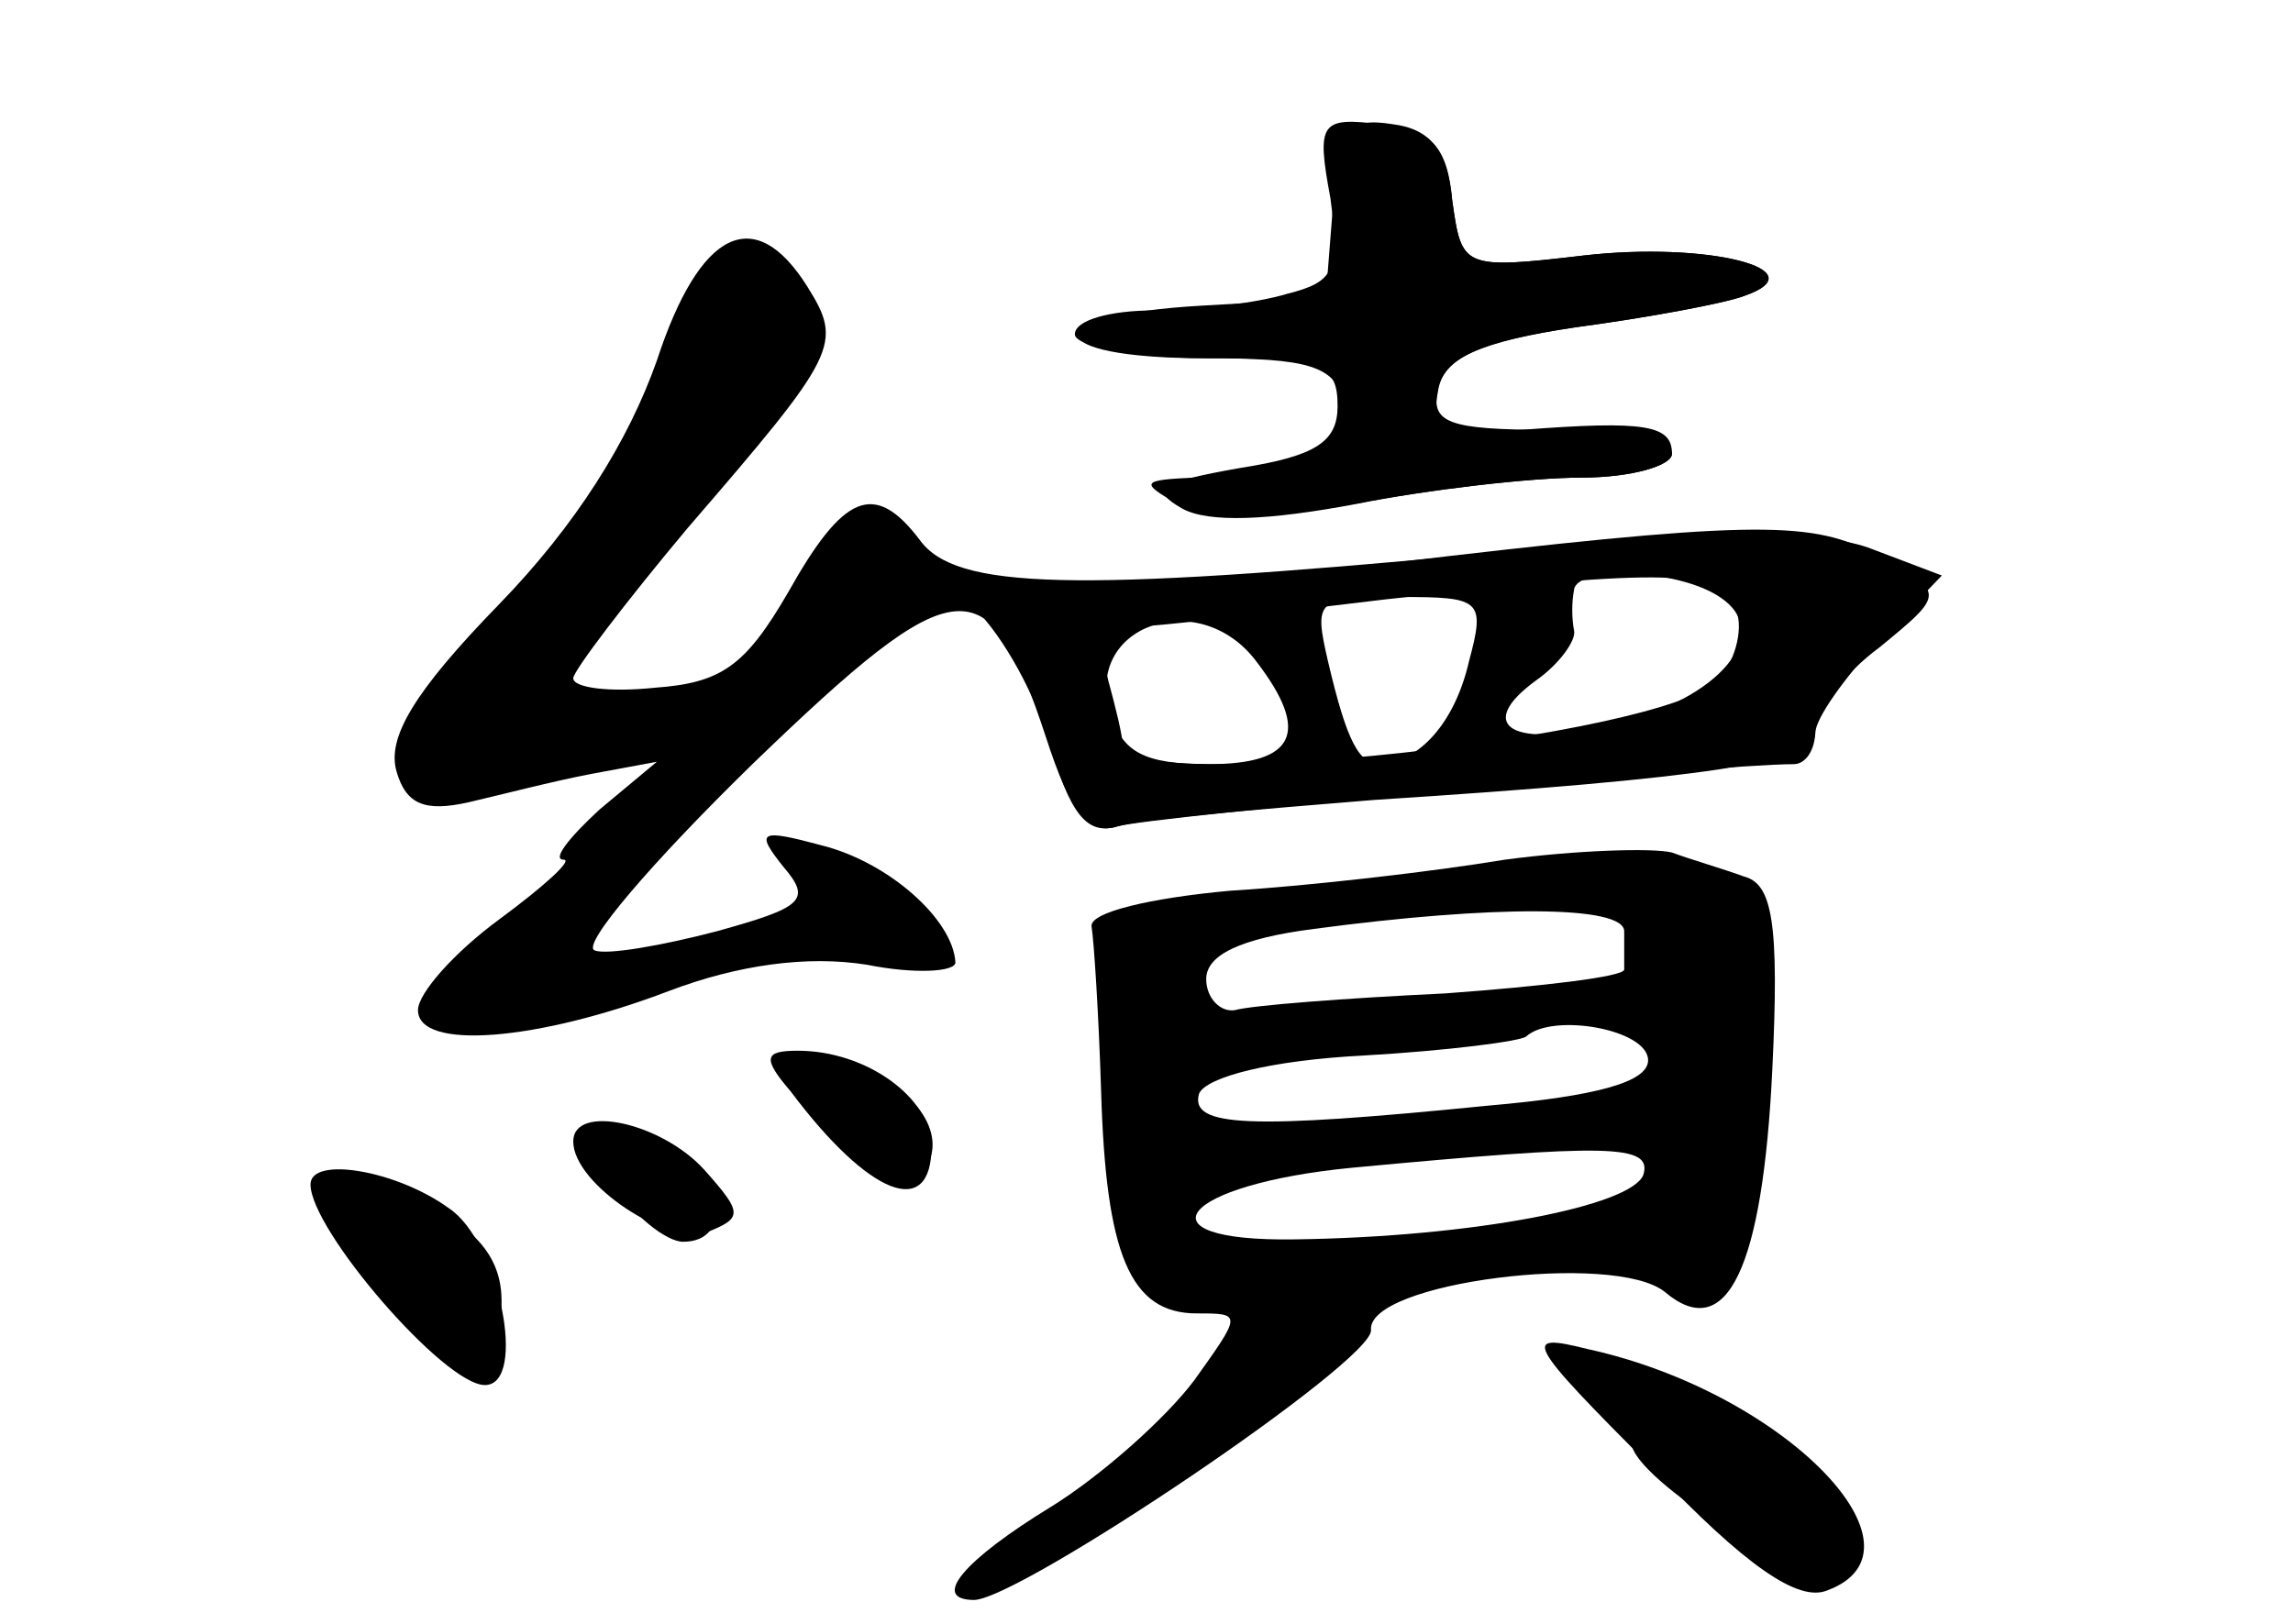 <?xml version="1.0" standalone="no"?>
<!DOCTYPE svg PUBLIC "-//W3C//DTD SVG 20010904//EN"
 "http://www.w3.org/TR/2001/REC-SVG-20010904/DTD/svg10.dtd">
<svg version="1.0" xmlns="http://www.w3.org/2000/svg"
 width="96pt" height="68pt" viewBox="0 0 96 68"
 preserveAspectRatio="xMidYMid meet">
<g transform="translate(0,68) scale(0.1,-0.1)" fill="#000000" stroke="none">
<g id="part-0" class="char-part">
  <path d="M558 593 l-3 -38 -52 -3 c-70 -4 -68 -22 1 -22 44 0 55 -3 59 -19 5
-20 -15 -30 -63 -31 -22 -1 -23 -2 -7 -11 11 -7 35 -7 74 0 31 6 74 11 95 11
21 0 38 5 38 10 0 6 -23 10 -51 10 -43 0 -50 3 -47 17 2 13 18 20 58 26 30 4
62 10 70 13 32 11 -15 23 -67 17 -51 -6 -51 -5 -55 23 -2 21 -9 30 -25 32 -19
3 -22 -2 -25 -35z"/>
  <path d="M275 529 c-12 -34 -34 -69 -66 -102 -36 -37 -47 -56 -43 -70 4 -14
12 -17 30 -13 13 3 36 9 52 12 l27 5 -24 -20 c-13 -12 -20 -21 -15 -21 4 0 -8
-11 -27 -25 -19 -14 -34 -31 -34 -38 0 -17 50 -13 105 8 29 11 58 15 83 11 20
-4 37 -3 37 1 -1 18 -28 42 -56 49 -26 7 -28 6 -16 -9 12 -14 8 -17 -28 -27
-23 -6 -46 -10 -51 -8 -6 2 24 37 66 78 86 83 99 84 123 11 10 -31 18 -41 30
-37 10 3 58 7 107 11 140 9 185 16 185 28 0 6 12 23 27 39 l26 27 -29 11 c-20
8 -64 8 -164 -2 -171 -16 -220 -15 -235 6 -19 25 -32 19 -55 -22 -18 -31 -28
-38 -56 -40 -19 -2 -34 0 -34 4 0 3 22 32 48 63 63 73 65 77 50 101 -22 35
-45 24 -63 -31z m445 -99 c23 -15 0 -43 -44 -53 -43 -11 -59 -1 -33 18 10 7
17 17 16 21 -1 5 -1 12 0 17 1 10 43 9 61 -3z m-105 -27 c-6 -26 -21 -42 -37
-43 -9 0 -14 9 -22 43 -6 26 -5 27 30 27 34 0 36 -1 29 -27z m-89 0 c23 -30
16 -43 -20 -43 -27 0 -36 5 -41 21 -12 37 37 54 61 22z"/>
  <path d="M630 320 c-30 -5 -82 -11 -115 -13 -33 -3 -59 -9 -58 -15 1 -6 3 -37
4 -69 2 -68 12 -93 40 -93 19 0 19 0 -1 -28 -12 -16 -39 -40 -60 -53 -36 -22
-51 -39 -32 -39 20 1 167 100 166 113 -2 20 102 33 123 16 26 -22 41 10 45 93
3 62 0 78 -12 81 -8 3 -22 7 -30 10 -8 2 -40 1 -70 -3z m50 -30 c0 -5 0 -13 0
-16 0 -3 -34 -7 -75 -10 -42 -2 -81 -5 -88 -7 -6 -1 -12 5 -12 13 0 10 14 17
45 21 75 10 130 10 130 -1z m10 -54 c0 -9 -21 -15 -67 -19 -100 -10 -125 -9
-121 5 3 7 30 14 69 16 35 2 66 6 68 8 11 10 51 3 51 -10z m-2 -48 c-5 -13
-71 -26 -146 -27 -67 -1 -48 23 24 30 107 10 126 10 122 -3z"/>
  <path d="M330 230 c0 -14 42 -50 52 -44 17 11 7 35 -18 44 -31 12 -34 12 -34
0z"/>
  <path d="M256 185 c9 -14 23 -25 30 -25 21 0 17 28 -5 40 -33 17 -43 12 -25
-15z"/>
  <path d="M142 168 c34 -61 68 -77 68 -33 0 17 -9 29 -30 40 -42 21 -53 19 -38
-7z"/>
  <path d="M692 65 c39 -41 61 -56 73 -51 46 17 -18 83 -100 101 -28 7 -27 4 27
-50z"/>
</g>
<g id="part-1" class="char-part">
  <path d="M284 543 c-12 -49 -35 -87 -80 -129 -37 -35 -42 -43 -31 -57 11 -15
16 -15 57 -1 57 19 77 37 32 28 -18 -4 -32 -2 -32 3 0 5 27 40 59 79 47 55 57
72 50 86 -15 28 -48 22 -55 -9z"/>
</g>
<g id="part-2" class="char-part">
  <path d="M331 223 c33 -44 59 -54 59 -23 0 20 -27 40 -56 40 -14 0 -15 -3 -3
-17z"/>
  <path d="M240 202 c0 -18 40 -44 56 -38 15 6 15 8 -1 26 -18 20 -55 28 -55 12z"/>
  <path d="M130 184 c0 -19 56 -84 73 -84 18 0 6 60 -15 74 -22 16 -58 22 -58
10z"/>
</g>
<g id="part-3" class="char-part">
  <path d="M557 597 c4 -30 2 -35 -18 -40 -13 -4 -39 -7 -56 -7 -18 0 -33 -4
-33 -10 0 -5 25 -10 55 -10 48 0 55 -2 55 -20 0 -15 -9 -21 -41 -26 -34 -6
-38 -9 -24 -17 11 -6 36 -5 73 2 30 6 73 11 94 11 21 0 38 5 38 10 0 12 -11
14 -63 10 -33 -2 -38 1 -35 16 2 14 17 21 58 27 30 4 62 10 70 13 32 11 -15
23 -67 17 -51 -6 -51 -5 -55 23 -2 23 -9 30 -30 32 -25 3 -27 1 -21 -31z"/>
</g>
<g id="part-4" class="char-part">
  <path d="M580 444 c-63 -7 -133 -11 -155 -8 -38 5 -39 5 -19 -9 11 -9 26 -34
33 -57 9 -31 16 -40 29 -36 14 4 251 26 283 26 5 0 9 6 9 14 0 8 12 24 27 35
28 23 28 23 -4 40 -26 13 -52 13 -203 -5z m147 -20 c3 -8 -1 -22 -8 -29 -23
-24 -249 -48 -249 -27 0 4 -3 16 -6 27 -4 16 0 21 18 23 13 1 57 6 98 11 120
13 140 13 147 -5z"/>
</g>
<g id="part-5" class="char-part">
  <path d="M510 110 c-9 -17 -4 -30 12 -30 5 0 6 4 3 10 -3 5 6 12 20 16 32 8
32 19 0 20 -15 1 -29 -5 -35 -16z"/>
  <path d="M673 102 c9 -10 14 -21 11 -24 -10 -10 65 -60 81 -54 26 10 0 42 -57
71 -43 21 -49 23 -35 7z m44 -37 c0 -8 -4 -12 -9 -9 -5 3 -6 10 -3 15 9 13 12
11 12 -6z m43 -23 c0 -8 -1 -13 -3 -11 -1 2 -9 12 -16 22 -12 15 -12 17 3 11
9 -3 16 -13 16 -22z"/>
  <path d="M455 54 c-20 -18 -23 -22 -8 -15 12 6 25 16 28 21 4 6 11 8 16 5 5
-4 9 -1 9 4 0 17 -12 13 -45 -15z"/>
</g>
</g>
</svg>